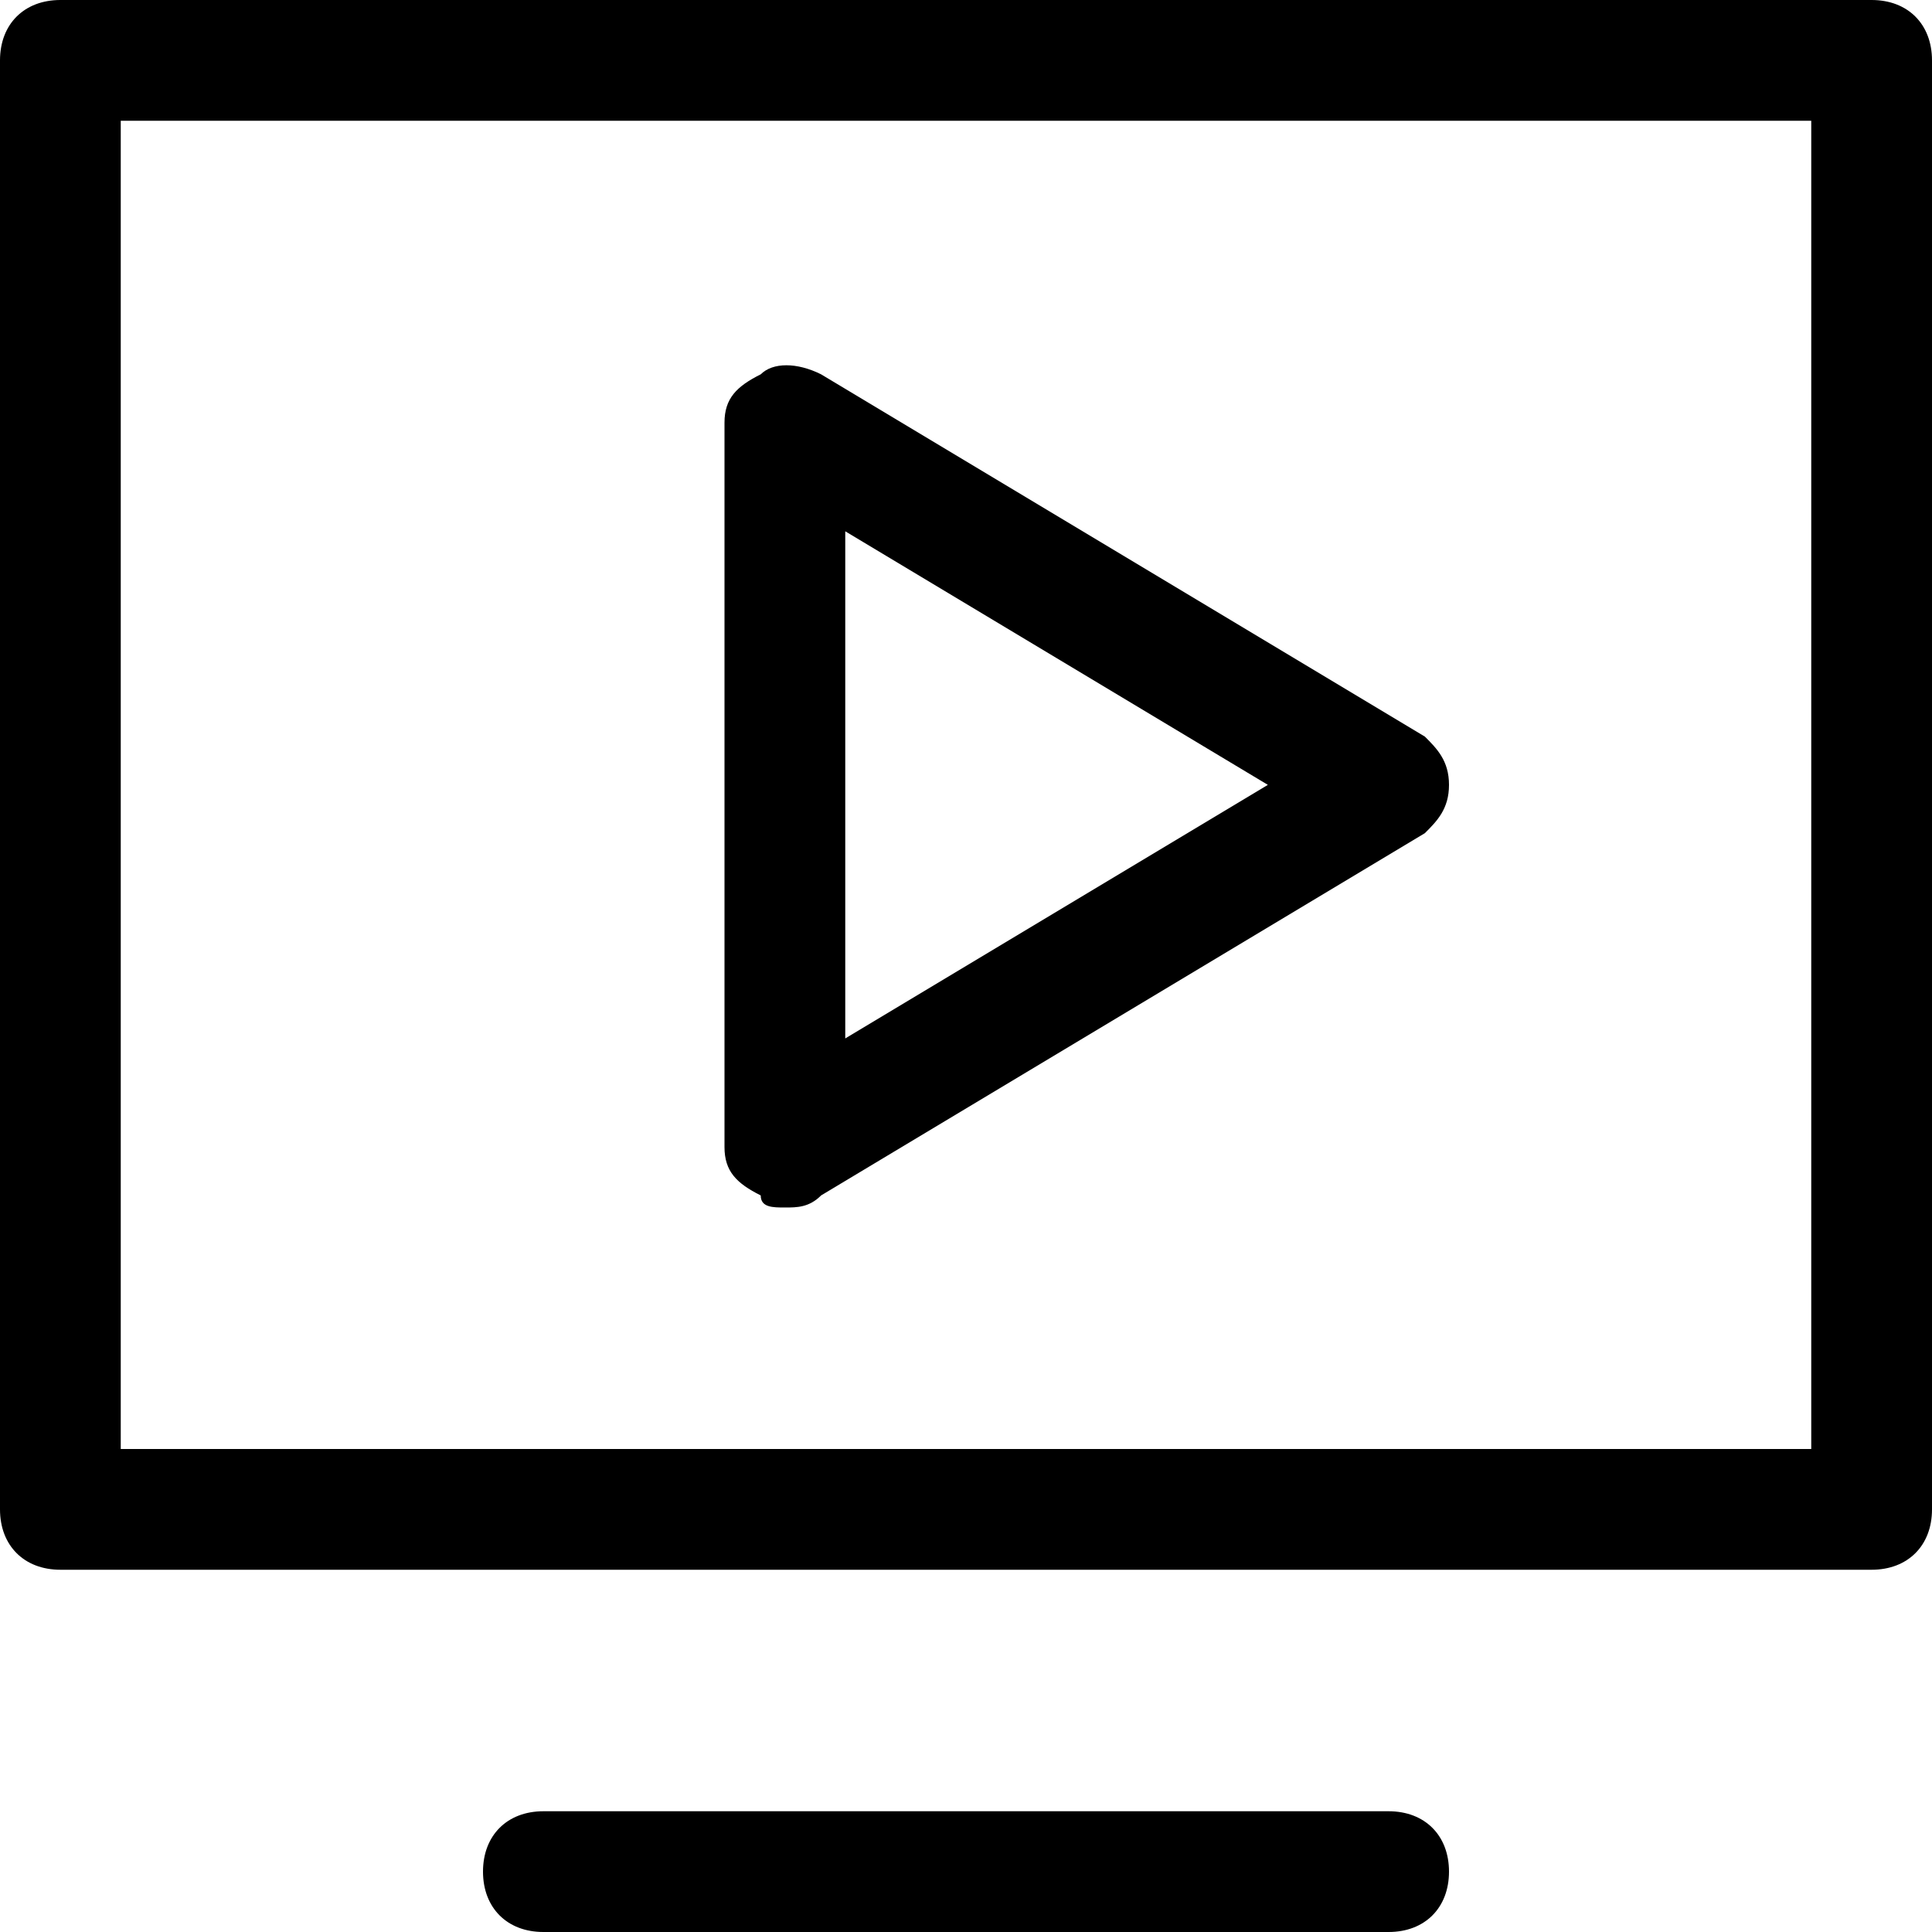 <svg xmlns="http://www.w3.org/2000/svg" viewBox="0 0 16 16"><g><path d="M11.5,15h-7C4.2,15,4,15.2,4,15.5S4.2,16,4.5,16h7c0.3,0,0.5-0.2,0.5-0.5S11.8,15,11.5,15z"/><path d="M6.3,9.9C6.3,10,6.4,10,6.5,10c0.1,0,0.2,0,0.3-0.1l5-3C11.9,6.8,12,6.7,12,6.5s-0.1-0.3-0.2-0.4l-5-3C6.6,3,6.4,3,6.3,3.1C6.1,3.2,6,3.3,6,3.5v6C6,9.7,6.1,9.8,6.3,9.9z M7,4.4l3.5,2.1L7,8.6V4.4z"/><path d="M15.5,0h-15C0.2,0,0,0.2,0,0.5v12C0,12.8,0.2,13,0.5,13h15c0.3,0,0.5-0.2,0.5-0.5v-12C16,0.2,15.8,0,15.5,0zM15,12H1V1h14V12z"/></g></svg>